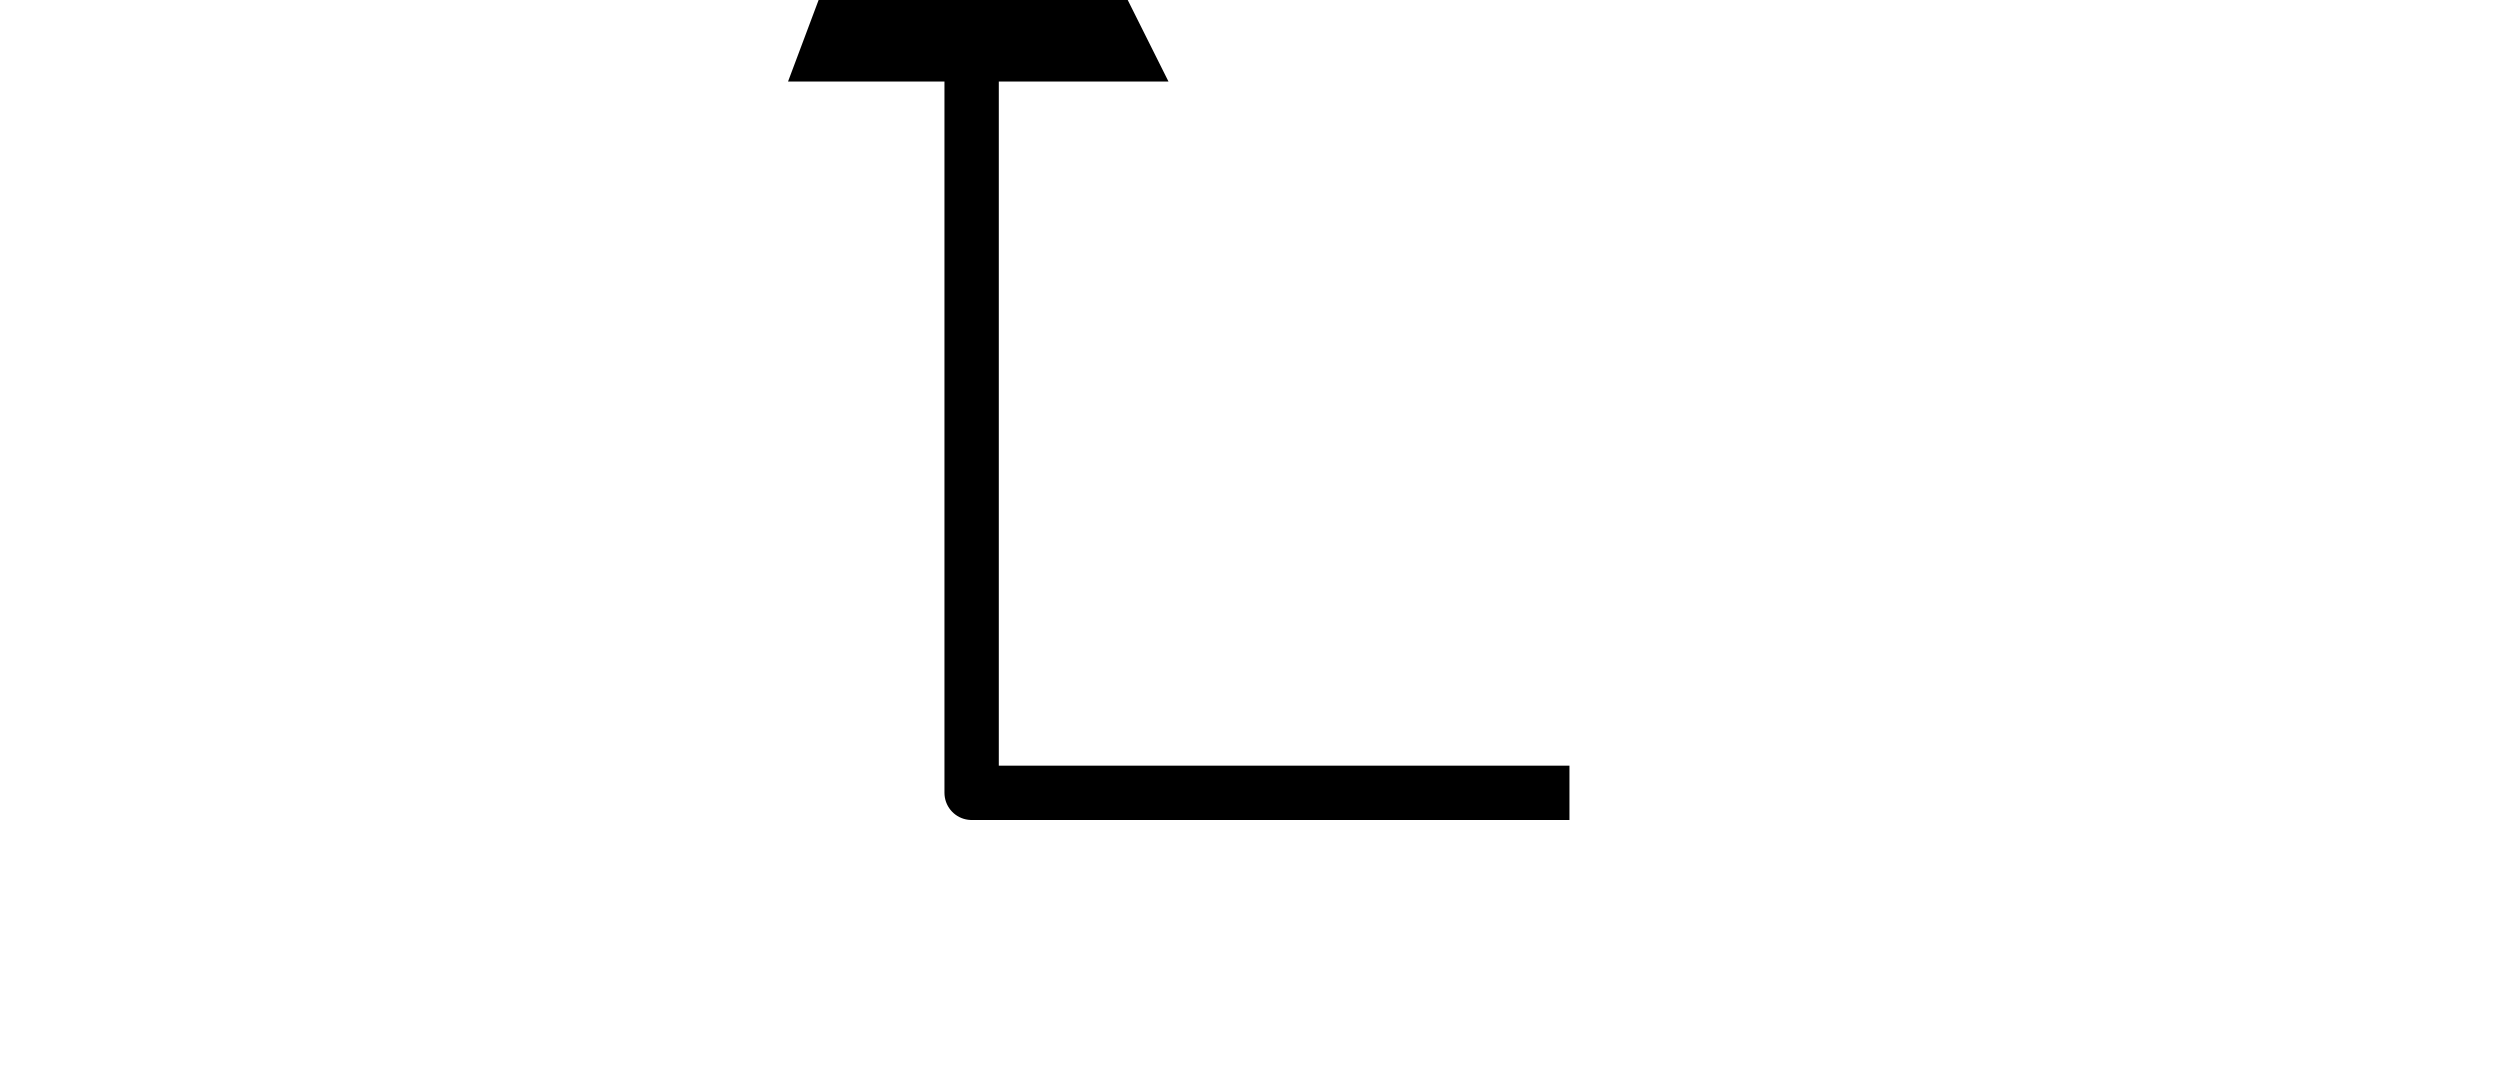 <?xml version="1.0" encoding="UTF-8" standalone="no"?>
<svg xmlns:dc="http://purl.org/dc/elements/1.1/" xmlns:cc="http://creativecommons.org/ns#" xmlns:rdf="http://www.w3.org/1999/02/22-rdf-syntax-ns#" xmlns:svg="http://www.w3.org/2000/svg" xmlns="http://www.w3.org/2000/svg" xmlns:sodipodi="http://sodipodi.sourceforge.net/DTD/sodipodi-0.dtd" xmlns:inkscape="http://www.inkscape.org/namespaces/inkscape" width="46" height="20" id="svg2997" version="1.1" inkscape:version="0.48.4 r9939" sodipodi:docname="new.svg">
   <defs id="defs3005"/>
   <sodipodi:namedview pagecolor="#ffffff" bordercolor="#666666" borderopacity="1" objecttolerance="10" gridtolerance="10" guidetolerance="10" inkscape:pageopacity="0" inkscape:pageshadow="2" inkscape:window-width="1680" inkscape:window-height="998" id="namedview3003" showgrid="false" inkscape:zoom="23.826424" inkscape:cx="22.360775" inkscape:cy="10.835375" inkscape:window-x="-8" inkscape:window-y="-8" inkscape:window-maximized="1" inkscape:current-layer="svg2997"/>
   <path style="fill:#000000;fill-opacity:0;stroke:#000000;stroke-width:1;stroke-linecap:butt;stroke-linejoin:round;stroke-miterlimit:4;stroke-opacity:1;stroke-dasharray:none;stroke-dashoffset:1010" d="m 28.878,14.588 -11,0 0,-15" id="path2999" inkscape:connector-curvature="0"/>
   <path style="fill:#000000;fill-opacity:1;stroke:#000000;stroke-width:0;stroke-linecap:butt;stroke-linejoin:round;stroke-miterlimit:4;stroke-opacity:0;stroke-dasharray:none;stroke-dashoffset:1010" d="m 17.5,-6.5 4,8 -7,0 3,-8 z" id="path3001" inkscape:connector-curvature="0"/>
</svg>
